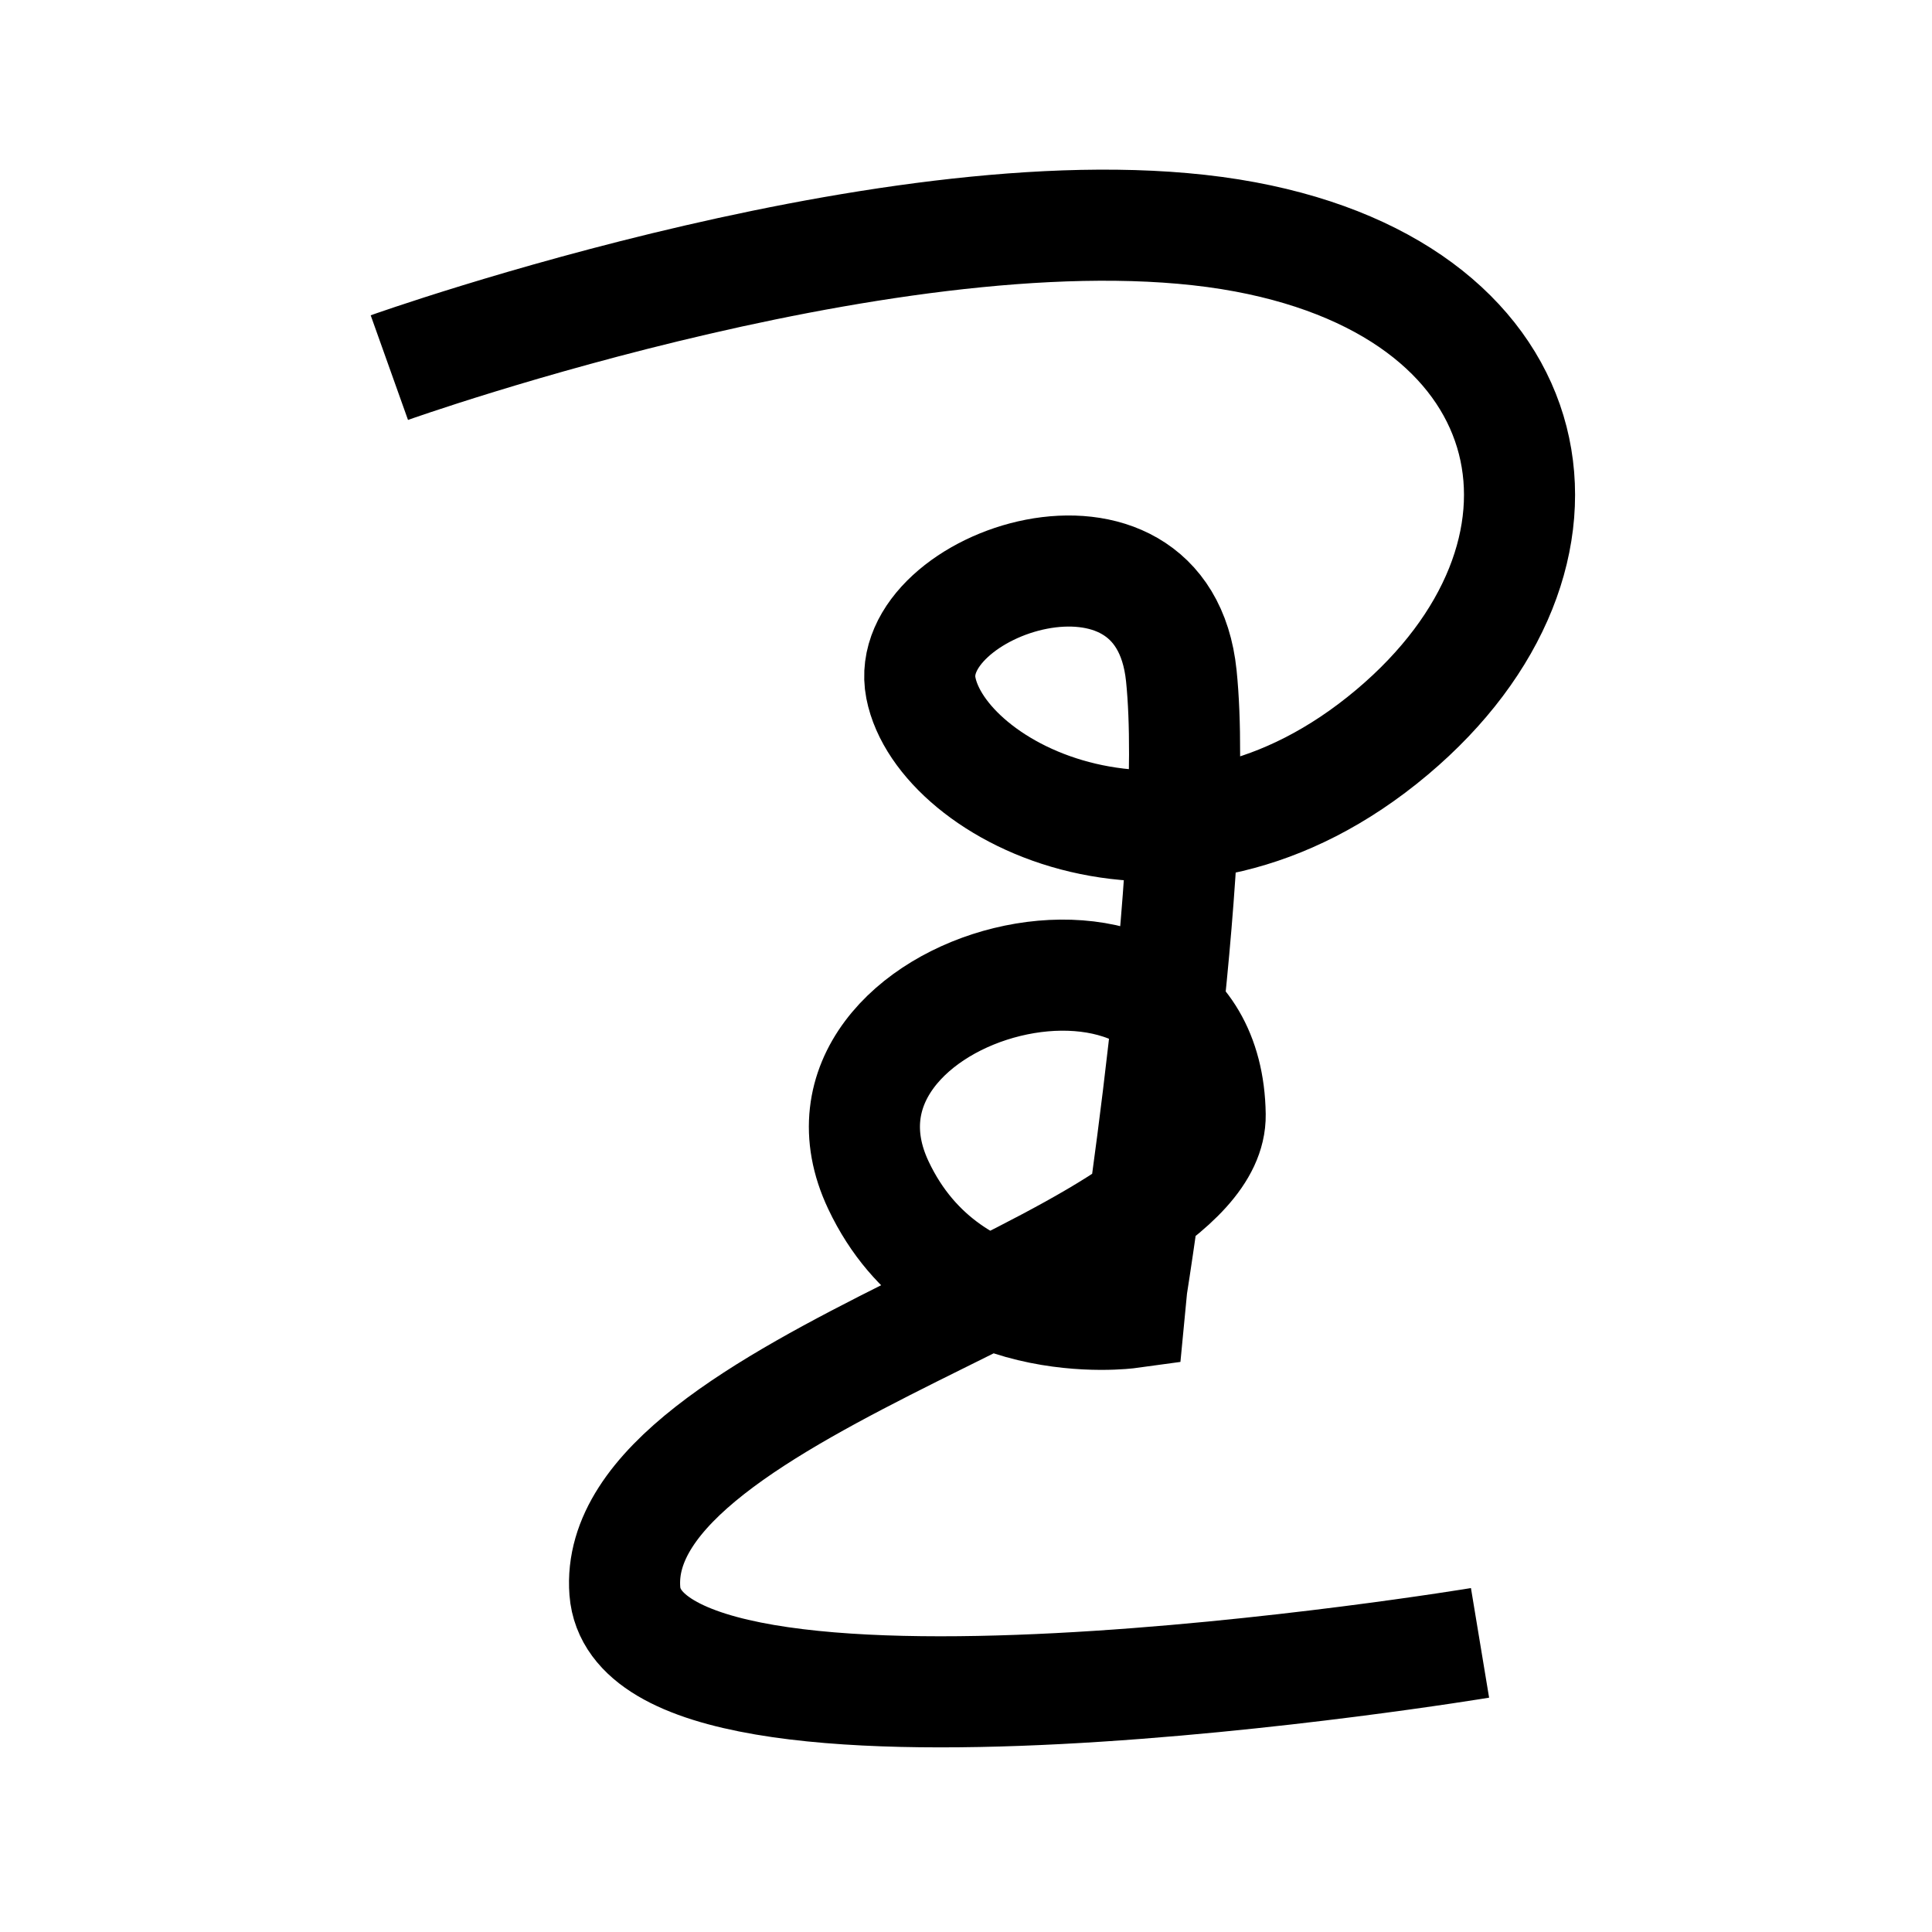 <?xml version="1.0" encoding="UTF-8" standalone="no"?>
<svg
   xmlns:dc="http://purl.org/dc/elements/1.1/"
   xmlns:cc="http://creativecommons.org/ns#"
   xmlns:rdf="http://www.w3.org/1999/02/22-rdf-syntax-ns#"
   xmlns:svg="http://www.w3.org/2000/svg"
   xmlns="http://www.w3.org/2000/svg"
   xmlns:sodipodi="http://sodipodi.sourceforge.net/DTD/sodipodi-0.dtd"
   xmlns:inkscape="http://www.inkscape.org/namespaces/inkscape"
   inkscape:version="1.0 (4035a4fb49, 2020-05-01)"
   sodipodi:docname="u1b0f6.svg"
   id="svg6"
   height="200"
   width="200"
   viewBox="0 0 200 200"
   version="1.1">
  <defs
     id="defs10" />
  <sodipodi:namedview
     inkscape:current-layer="svg6"
     inkscape:window-maximized="1"
     inkscape:window-y="24"
     inkscape:window-x="0"
     inkscape:cy="114.76974"
     inkscape:cx="57.632444"
     inkscape:zoom="1.9905056"
     showgrid="false"
     id="namedview8"
     inkscape:window-height="850"
     inkscape:window-width="1440"
     inkscape:pageshadow="2"
     inkscape:pageopacity="0"
     guidetolerance="10"
     gridtolerance="10"
     objecttolerance="10"
     borderopacity="1"
     bordercolor="#666666"
     pagecolor="#ffffff" />
  <path
     sodipodi:nodetypes="cssssccsssc"
     id="path14"
     d="m 40.305,38.056 c 0,0 55.395,-19.756 88.61,-13.532 31.939,5.985 36.809,33.073 15.202,51.266 -22.419,18.876 -46.677,6.284 -48.788,-4.581 -2.11,-10.866 25.029,-20.093 26.961,-1.252 1.946,18.967 -5.122,63.255 -5.122,63.255 l -0.259,2.696 c 0,0 -18.525,2.545 -25.973,-13.211 C 81.042,101.77 124.914,89.951 125.277,115.399 125.5,131 63.035,143.256 64.685,164.699 c 1.523,19.783 88.527,5.37 88.527,5.37"
     style="font-variation-settings:normal;opacity:1;vector-effect:none;fill:none;fill-opacity:1;stroke:#000000;stroke-width:11.5;stroke-linecap:butt;stroke-linejoin:miter;stroke-miterlimit:4;stroke-dasharray:none;stroke-dashoffset:0;stroke-opacity:1;stop-color:#000000;stop-opacity:1" />
</svg>
